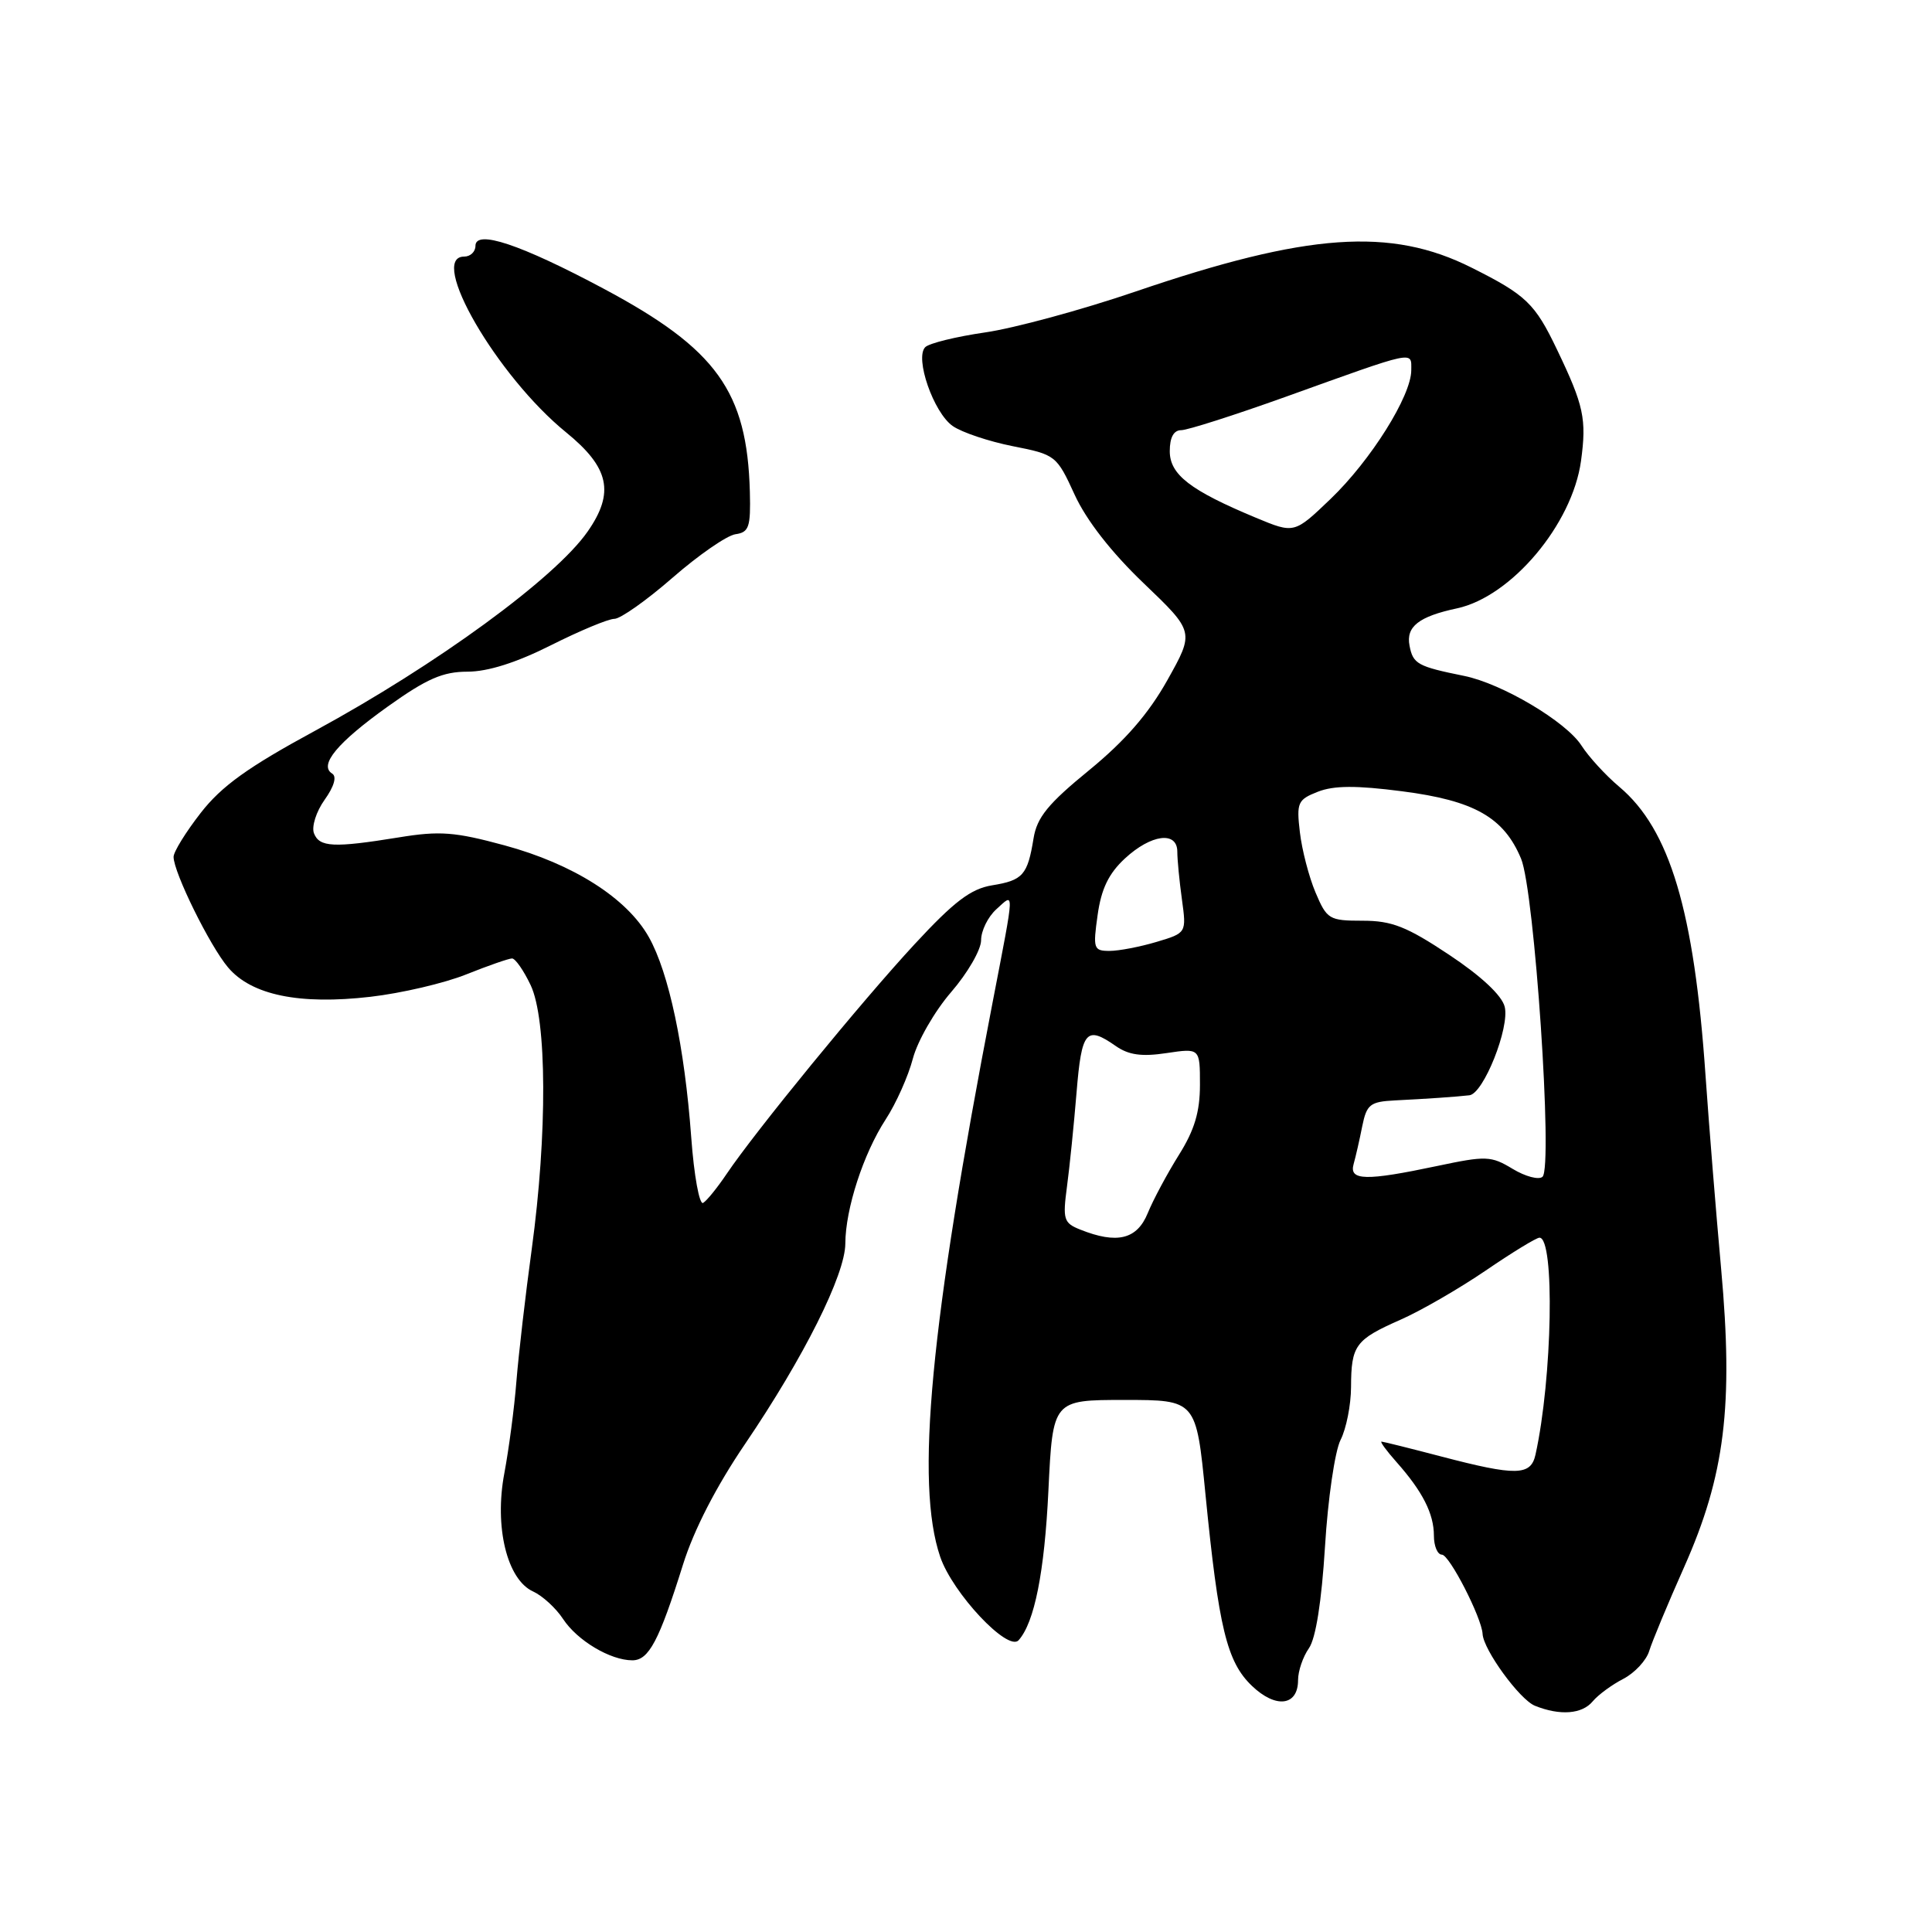 <?xml version="1.0" encoding="UTF-8" standalone="no"?>
<!DOCTYPE svg PUBLIC "-//W3C//DTD SVG 1.1//EN" "http://www.w3.org/Graphics/SVG/1.1/DTD/svg11.dtd" >
<svg xmlns="http://www.w3.org/2000/svg" xmlns:xlink="http://www.w3.org/1999/xlink" version="1.1" viewBox="0 0 256 256">
 <g >
 <path fill="currentColor"
d=" M 211.05 225.43 C 211.77 224.57 213.59 223.23 215.11 222.45 C 216.62 221.66 218.16 220.00 218.53 218.76 C 218.91 217.52 220.99 212.51 223.16 207.64 C 228.56 195.50 229.70 186.27 228.06 168.14 C 227.38 160.64 226.45 149.10 225.99 142.50 C 224.49 120.69 221.26 109.90 214.58 104.27 C 212.77 102.75 210.51 100.28 209.56 98.80 C 207.54 95.63 199.01 90.57 194.00 89.56 C 187.83 88.31 187.23 87.98 186.77 85.55 C 186.28 83.04 187.99 81.69 193.06 80.61 C 200.26 79.06 208.33 69.48 209.49 61.09 C 210.25 55.52 209.87 53.74 206.32 46.34 C 203.39 40.21 202.23 39.09 195.00 35.47 C 184.28 30.08 173.24 30.86 150.50 38.62 C 143.35 41.06 134.36 43.50 130.52 44.05 C 126.68 44.61 123.12 45.48 122.60 46.00 C 121.18 47.42 123.70 54.68 126.24 56.45 C 127.44 57.29 131.02 58.49 134.19 59.12 C 139.87 60.24 140.01 60.34 142.40 65.56 C 143.95 68.94 147.26 73.19 151.55 77.29 C 158.27 83.72 158.27 83.72 154.69 90.11 C 152.18 94.59 149.07 98.16 144.31 102.06 C 138.87 106.50 137.40 108.31 136.95 111.09 C 136.16 115.95 135.54 116.65 131.46 117.31 C 128.64 117.77 126.44 119.44 121.19 125.11 C 114.16 132.70 100.05 149.95 96.29 155.54 C 95.07 157.35 93.67 159.09 93.17 159.39 C 92.68 159.70 91.96 155.78 91.59 150.68 C 90.71 138.71 88.63 128.90 85.98 124.18 C 83.08 119.01 75.95 114.48 66.84 112.01 C 60.27 110.23 58.27 110.07 52.84 110.96 C 44.20 112.36 42.32 112.27 41.60 110.41 C 41.27 109.53 41.90 107.54 43.01 105.98 C 44.27 104.22 44.65 102.90 44.02 102.51 C 42.21 101.39 44.69 98.40 51.41 93.60 C 56.55 89.93 58.69 89.00 61.95 89.00 C 64.64 89.00 68.43 87.80 73.00 85.50 C 76.82 83.58 80.61 82.00 81.41 82.00 C 82.21 82.00 85.69 79.54 89.13 76.54 C 92.57 73.54 96.31 70.96 97.44 70.79 C 99.25 70.54 99.48 69.84 99.36 65.16 C 99.00 51.86 94.95 46.24 80.00 38.26 C 68.96 32.37 63.00 30.38 63.00 32.58 C 63.00 33.36 62.33 34.00 61.50 34.00 C 56.67 34.00 65.86 49.85 75.00 57.28 C 80.75 61.96 81.47 65.27 77.86 70.44 C 73.56 76.61 57.83 88.09 41.71 96.85 C 32.86 101.65 29.36 104.16 26.60 107.71 C 24.62 110.25 23.00 112.87 23.00 113.54 C 23.00 115.59 27.81 125.35 30.22 128.19 C 33.32 131.86 39.68 133.17 49.09 132.08 C 53.17 131.61 58.88 130.28 61.79 129.11 C 64.69 127.95 67.42 127.00 67.85 127.00 C 68.28 127.00 69.39 128.59 70.31 130.53 C 72.48 135.08 72.54 150.23 70.46 165.50 C 69.63 171.55 68.72 179.43 68.43 183.00 C 68.15 186.57 67.42 192.06 66.83 195.20 C 65.48 202.31 67.18 209.31 70.64 210.88 C 71.88 211.45 73.66 213.08 74.60 214.51 C 76.48 217.38 80.87 220.00 83.79 220.00 C 85.97 220.00 87.33 217.43 90.50 207.32 C 91.93 202.74 94.91 196.94 98.74 191.31 C 106.51 179.86 112.00 168.90 112.01 164.77 C 112.03 160.18 114.40 152.88 117.35 148.34 C 118.73 146.23 120.35 142.60 120.96 140.27 C 121.57 137.95 123.85 133.98 126.03 131.46 C 128.21 128.94 130.00 125.85 130.00 124.59 C 130.00 123.34 130.90 121.50 132.00 120.50 C 134.46 118.27 134.49 117.43 131.54 132.74 C 123.24 175.68 121.27 196.56 124.58 206.28 C 126.22 211.10 133.56 218.91 134.97 217.34 C 137.07 215.00 138.40 208.34 138.92 197.50 C 139.50 185.50 139.50 185.50 149.00 185.50 C 158.50 185.50 158.50 185.50 159.73 198.00 C 161.48 215.73 162.57 220.21 165.88 223.38 C 169.05 226.42 172.00 226.06 172.00 222.62 C 172.00 221.42 172.65 219.52 173.44 218.40 C 174.35 217.09 175.12 212.21 175.57 204.92 C 175.95 198.64 176.88 192.28 177.63 190.80 C 178.39 189.31 179.01 186.16 179.02 183.80 C 179.04 178.26 179.58 177.52 185.53 174.89 C 188.27 173.69 193.36 170.74 196.87 168.35 C 200.37 165.96 203.57 164.00 203.99 164.00 C 206.04 164.00 205.70 182.63 203.46 192.75 C 202.84 195.56 200.90 195.59 191.00 193.00 C 186.88 191.92 183.30 191.03 183.06 191.02 C 182.82 191.01 183.72 192.24 185.06 193.75 C 188.51 197.64 190.00 200.58 190.00 203.49 C 190.00 204.87 190.48 206.00 191.06 206.00 C 192.05 206.00 196.33 214.34 196.45 216.50 C 196.56 218.61 201.36 225.20 203.38 226.02 C 206.71 227.36 209.64 227.14 211.05 225.43 Z  M 143.12 162.92 C 140.94 162.05 140.80 161.57 141.38 157.23 C 141.73 154.63 142.30 149.01 142.65 144.75 C 143.32 136.57 143.92 135.86 147.84 138.60 C 149.54 139.79 151.28 140.04 154.57 139.54 C 159.00 138.88 159.00 138.88 159.00 143.74 C 159.00 147.34 158.27 149.76 156.20 153.05 C 154.67 155.50 152.81 158.96 152.08 160.75 C 150.66 164.23 148.01 164.88 143.12 162.92 Z  M 200.43 154.88 C 197.57 153.15 196.91 153.13 190.43 154.50 C 180.97 156.50 178.74 156.45 179.36 154.25 C 179.63 153.29 180.15 151.04 180.50 149.25 C 181.09 146.34 181.54 145.98 184.83 145.81 C 189.08 145.60 192.98 145.33 194.70 145.13 C 196.57 144.93 200.07 136.13 199.38 133.40 C 199.01 131.90 196.26 129.33 192.01 126.51 C 186.40 122.78 184.43 122.00 180.56 122.00 C 176.12 122.00 175.82 121.82 174.31 118.25 C 173.44 116.19 172.51 112.60 172.24 110.27 C 171.78 106.35 171.95 105.96 174.62 104.91 C 176.74 104.08 179.70 104.06 185.79 104.85 C 195.35 106.08 199.27 108.31 201.55 113.78 C 203.33 118.05 205.80 154.65 204.39 155.93 C 203.90 156.37 202.12 155.90 200.43 154.88 Z  M 145.44 121.25 C 145.92 117.79 146.90 115.75 149.06 113.75 C 152.53 110.54 156.00 110.09 156.00 112.86 C 156.00 113.88 156.27 116.72 156.61 119.17 C 157.22 123.62 157.22 123.62 153.24 124.81 C 151.06 125.46 148.26 126.00 147.02 126.00 C 144.91 126.00 144.81 125.70 145.44 121.25 Z  M 166.43 68.61 C 157.71 64.98 155.00 62.89 155.00 59.78 C 155.00 57.96 155.52 57.00 156.52 57.00 C 157.35 57.00 163.54 55.02 170.27 52.61 C 187.80 46.31 187.00 46.48 187.00 49.06 C 187.00 52.45 181.64 61.00 176.31 66.11 C 171.50 70.72 171.50 70.72 166.43 68.61 Z "/>
</g>
</svg>